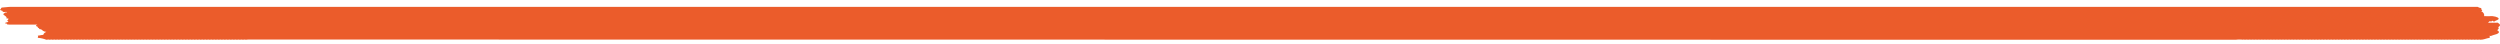 <svg width="228" height="4" viewBox="0 0 228 4" fill="none" xmlns="http://www.w3.org/2000/svg">
<g id="Underline marker brush">
<path id="Vector" fill-rule="evenodd" clip-rule="evenodd" d="M227.744 2.756C227.84 2.668 227.955 2.572 227.827 2.478C228.096 2.322 228.026 2.214 227.789 2.069C227.693 2.063 227.603 2.066 227.52 2.072L227.513 2.069C227.417 2.063 227.328 2.066 227.244 2.072L227.238 2.069C227.142 2.063 227.052 2.066 226.969 2.072L226.963 2.069C226.943 2.069 226.924 2.069 226.905 2.066C226.963 2.018 227.014 1.964 227.084 1.921C227.104 1.944 227.136 1.961 227.187 1.969C227.225 1.935 227.283 1.91 227.341 1.884C227.347 1.927 227.385 1.955 227.462 1.969C227.59 1.859 227.923 1.819 227.872 1.677C227.827 1.563 227.424 1.438 227.059 1.475C226.969 1.466 226.873 1.466 226.783 1.475C226.707 1.466 226.623 1.466 226.546 1.472C226.598 1.304 226.502 1.123 226.277 1.009C226.45 1.009 226.277 0.949 226.399 0.935C226.22 0.89 226.373 0.784 226.245 0.728C226.104 0.713 226.047 0.668 225.97 0.628C225.887 0.625 225.816 0.625 225.746 0.628C225.675 0.625 225.605 0.625 225.541 0.628C225.47 0.625 225.4 0.625 225.336 0.628C225.265 0.625 225.195 0.625 225.131 0.628C225.061 0.625 224.99 0.625 224.926 0.628C224.856 0.625 224.785 0.625 224.721 0.628C224.651 0.625 224.58 0.625 224.516 0.628C224.446 0.625 224.375 0.625 224.311 0.628C224.241 0.625 224.17 0.625 224.106 0.628C224.036 0.625 223.965 0.625 223.901 0.628C223.831 0.625 223.76 0.625 223.696 0.628C223.626 0.625 223.555 0.625 223.491 0.628C223.421 0.625 223.35 0.625 223.286 0.628C223.216 0.625 223.146 0.625 223.081 0.628C223.011 0.625 222.941 0.625 222.877 0.628C222.806 0.625 222.736 0.625 222.672 0.628C222.601 0.625 222.531 0.625 222.467 0.628C222.396 0.625 222.326 0.625 222.262 0.628C222.191 0.625 222.121 0.625 222.057 0.628C221.986 0.625 221.916 0.625 221.852 0.628C221.781 0.625 221.711 0.625 221.647 0.628C221.576 0.625 221.506 0.625 221.442 0.628C221.371 0.625 221.301 0.625 221.237 0.628C221.166 0.625 221.096 0.625 221.032 0.628C220.962 0.625 220.891 0.625 220.827 0.628C220.757 0.625 220.686 0.625 220.622 0.628C220.552 0.625 220.481 0.625 220.417 0.628C220.347 0.625 220.276 0.625 220.212 0.628C220.142 0.625 220.071 0.625 220.007 0.628C219.937 0.625 219.866 0.625 219.802 0.628C219.732 0.625 219.661 0.625 219.597 0.628C219.527 0.625 219.456 0.625 219.392 0.628C219.322 0.625 219.251 0.625 219.187 0.628C219.117 0.625 219.047 0.625 218.982 0.628C218.912 0.625 218.842 0.625 218.778 0.628C218.707 0.625 218.637 0.625 218.573 0.628C218.502 0.625 218.432 0.625 218.368 0.628C218.297 0.625 218.227 0.625 218.163 0.628C218.092 0.625 218.022 0.625 217.958 0.628C217.887 0.625 217.817 0.625 217.753 0.628C217.682 0.625 217.612 0.625 217.548 0.628C217.477 0.625 217.407 0.625 217.343 0.628C217.272 0.625 217.202 0.625 217.138 0.628C217.067 0.625 216.997 0.625 216.933 0.628C216.863 0.625 216.792 0.625 216.728 0.628C216.658 0.625 216.587 0.625 216.523 0.628C216.453 0.625 216.382 0.625 216.318 0.628C216.248 0.625 216.177 0.625 216.113 0.628C216.043 0.625 215.972 0.625 215.908 0.628C215.838 0.625 215.767 0.625 215.703 0.628C215.633 0.625 215.562 0.625 215.498 0.628C215.428 0.625 215.357 0.625 215.293 0.628C215.223 0.625 215.153 0.625 215.088 0.628C215.018 0.625 214.948 0.625 214.883 0.628C214.813 0.625 214.743 0.625 214.679 0.628C214.608 0.625 214.538 0.625 214.474 0.628C214.403 0.625 214.333 0.625 214.269 0.628C214.198 0.625 214.128 0.625 214.064 0.628C213.993 0.625 213.923 0.625 213.859 0.628C213.788 0.625 213.718 0.625 213.654 0.628C213.583 0.625 213.513 0.625 213.449 0.628C213.378 0.625 213.308 0.625 213.244 0.628C213.173 0.625 213.103 0.625 213.039 0.628C212.969 0.625 212.898 0.625 212.834 0.628C212.764 0.625 212.693 0.625 212.629 0.628C212.559 0.625 212.488 0.625 212.424 0.628C212.354 0.625 212.283 0.625 212.219 0.628C212.149 0.625 212.078 0.625 212.014 0.628C211.944 0.625 211.873 0.625 211.809 0.628C211.739 0.625 211.668 0.625 211.604 0.628C211.534 0.625 211.463 0.625 211.399 0.628C211.329 0.625 211.258 0.625 211.194 0.628C211.124 0.625 211.053 0.625 210.989 0.628C210.919 0.625 210.849 0.625 210.785 0.628C210.714 0.625 210.644 0.625 210.58 0.628C210.509 0.625 210.439 0.625 210.375 0.628C210.304 0.625 210.234 0.625 210.17 0.628C210.099 0.625 210.029 0.625 209.965 0.628C209.894 0.625 209.824 0.625 209.76 0.628C209.689 0.625 209.619 0.625 209.555 0.628C209.484 0.625 209.414 0.625 209.35 0.628C209.279 0.625 209.209 0.625 209.145 0.628C209.074 0.625 209.004 0.625 208.94 0.628C208.87 0.625 208.799 0.625 208.735 0.628C208.665 0.625 208.594 0.625 208.53 0.628C208.46 0.625 208.389 0.625 208.325 0.628C208.255 0.625 208.184 0.625 208.12 0.628C208.05 0.625 207.979 0.625 207.915 0.628C207.845 0.625 207.774 0.625 207.71 0.628C207.64 0.625 207.569 0.625 207.505 0.628C207.435 0.625 207.364 0.625 207.3 0.628C207.23 0.625 207.159 0.625 207.095 0.628C207.025 0.625 206.955 0.625 206.89 0.628C206.82 0.625 206.75 0.625 206.686 0.628C206.615 0.625 206.545 0.625 206.481 0.628C206.41 0.625 206.34 0.625 206.276 0.628C206.205 0.625 206.135 0.625 206.071 0.628C206 0.625 205.93 0.625 205.866 0.628C205.795 0.625 205.725 0.625 205.661 0.628C205.59 0.625 205.52 0.625 205.456 0.628C205.385 0.625 205.315 0.625 205.251 0.628C205.18 0.625 205.11 0.625 205.046 0.628C204.975 0.625 204.905 0.625 204.841 0.628C204.771 0.625 204.7 0.625 204.636 0.628C204.566 0.625 204.495 0.625 204.431 0.628C204.361 0.625 204.29 0.625 204.226 0.628C204.156 0.625 204.085 0.625 204.021 0.628C203.951 0.625 22.666 0.625 22.602 0.628C22.532 0.625 22.461 0.625 22.397 0.628C22.327 0.625 22.256 0.625 22.192 0.628C22.122 0.625 22.051 0.625 21.987 0.628C21.917 0.625 21.846 0.625 21.782 0.628C21.712 0.625 21.641 0.625 21.577 0.628C21.507 0.625 21.436 0.625 21.372 0.628C21.302 0.625 21.232 0.625 21.167 0.628C21.097 0.625 21.026 0.625 20.962 0.628C20.892 0.625 20.822 0.625 20.758 0.628C20.687 0.625 20.617 0.625 20.553 0.628C20.482 0.625 20.412 0.625 20.348 0.628C20.277 0.625 20.207 0.625 20.143 0.628C20.072 0.625 20.002 0.625 19.938 0.628C19.867 0.625 19.797 0.625 19.733 0.628C19.662 0.625 19.592 0.625 19.528 0.628C19.457 0.625 19.387 0.625 19.323 0.628C19.252 0.625 19.182 0.625 19.118 0.628C19.047 0.625 18.977 0.625 18.913 0.628C18.843 0.625 18.772 0.625 18.708 0.628C18.638 0.625 18.567 0.625 18.503 0.628C18.433 0.625 18.362 0.625 18.298 0.628C18.228 0.625 18.157 0.625 18.093 0.628C18.023 0.625 17.952 0.625 17.888 0.628C17.818 0.625 17.747 0.625 17.683 0.628C17.613 0.625 17.542 0.625 17.478 0.628C17.408 0.625 17.337 0.625 17.273 0.628C17.203 0.625 17.133 0.625 17.068 0.628C16.998 0.625 16.927 0.625 16.863 0.628C16.793 0.625 16.723 0.625 16.659 0.628C16.588 0.625 16.518 0.625 16.454 0.628C16.383 0.625 16.313 0.625 16.249 0.628C16.178 0.625 16.108 0.625 16.044 0.628C15.973 0.625 15.903 0.625 15.839 0.628C15.768 0.625 15.698 0.625 15.634 0.628C15.563 0.625 15.493 0.625 15.429 0.628C15.358 0.625 15.288 0.625 15.224 0.628C15.153 0.625 15.083 0.625 15.019 0.628C14.948 0.625 14.878 0.625 14.814 0.628C14.743 0.625 14.673 0.625 14.609 0.628C14.539 0.625 14.468 0.625 14.404 0.628C14.334 0.625 14.263 0.625 14.199 0.628C14.129 0.625 14.058 0.625 13.994 0.628C13.924 0.625 13.853 0.625 13.789 0.628C13.719 0.625 13.648 0.625 13.584 0.628C13.514 0.625 13.443 0.625 13.379 0.628C13.309 0.625 13.238 0.625 13.174 0.628C13.104 0.625 13.034 0.625 12.969 0.628C12.899 0.625 12.829 0.625 12.764 0.628C12.694 0.625 12.624 0.625 12.559 0.628C12.489 0.625 12.419 0.625 12.355 0.628C12.284 0.625 12.214 0.625 12.15 0.628C12.079 0.625 12.009 0.625 11.945 0.628C11.874 0.625 11.804 0.625 11.74 0.628C11.669 0.625 11.599 0.625 11.535 0.628C11.464 0.625 11.394 0.625 11.33 0.628C11.259 0.625 11.189 0.625 11.125 0.628C11.054 0.625 10.984 0.625 10.92 0.628C10.85 0.625 10.779 0.625 10.715 0.628C10.645 0.625 10.574 0.625 10.51 0.628C10.44 0.625 10.369 0.625 10.305 0.628C10.235 0.625 10.164 0.625 10.1 0.628C10.03 0.625 9.959 0.625 9.895 0.628C9.825 0.625 9.754 0.625 9.69 0.628C9.62 0.625 9.549 0.625 9.485 0.628C9.415 0.625 9.344 0.625 9.28 0.628C9.21 0.625 9.139 0.625 9.075 0.628C9.005 0.625 8.935 0.625 8.87 0.628C8.8 0.625 8.73 0.625 8.666 0.628C8.595 0.625 8.525 0.625 8.461 0.628C8.39 0.625 8.32 0.625 8.256 0.628C8.185 0.625 8.115 0.625 8.051 0.628C7.98 0.625 7.91 0.625 7.846 0.628C7.775 0.625 7.705 0.625 7.641 0.628C7.57 0.625 7.5 0.625 7.436 0.628C7.365 0.625 7.295 0.625 7.231 0.628C7.16 0.625 7.09 0.625 7.026 0.628C6.955 0.625 6.885 0.625 6.821 0.628C6.751 0.625 6.68 0.625 6.616 0.628C6.546 0.625 6.475 0.625 6.411 0.628C6.341 0.625 6.27 0.625 6.206 0.628C6.136 0.625 6.065 0.625 6.001 0.628C5.931 0.625 5.86 0.625 5.796 0.628C5.726 0.625 5.655 0.625 5.591 0.628C5.521 0.625 5.45 0.625 5.386 0.628C5.316 0.625 5.245 0.625 5.181 0.628C5.111 0.625 5.04 0.625 4.976 0.628C4.906 0.625 4.836 0.625 4.771 0.628C4.701 0.625 4.631 0.625 4.567 0.628C4.496 0.625 4.426 0.625 4.362 0.628C4.291 0.625 4.221 0.625 4.157 0.628C4.086 0.625 4.016 0.625 3.952 0.628C3.881 0.625 3.811 0.625 3.747 0.628C3.676 0.625 3.606 0.625 3.542 0.628C3.471 0.625 3.401 0.625 3.337 0.628C3.266 0.625 3.196 0.625 3.132 0.628C3.061 0.625 2.991 0.625 2.927 0.628C2.856 0.625 2.786 0.625 2.722 0.628C2.652 0.625 2.581 0.625 2.517 0.628C2.447 0.625 2.376 0.625 2.312 0.628C2.242 0.625 2.171 0.625 2.107 0.628C2.037 0.625 1.966 0.625 1.902 0.628C1.832 0.625 1.761 0.625 1.697 0.628C1.627 0.625 1.556 0.625 1.492 0.628C1.422 0.625 1.351 0.625 1.287 0.628C1.217 0.625 1.146 0.625 1.082 0.628C0.73 0.614 0.512 0.676 0.154 0.691C0.064 0.762 0.109 0.83 0 0.875C0.032 0.944 0.16 0.975 0.275 1.009C0.231 1.026 0.256 1.066 0.211 1.083C0.32 1.103 0.359 1.08 0.455 1.094C0.455 1.091 0.455 1.088 0.455 1.088C0.525 1.097 0.564 1.086 0.621 1.091C0.615 1.108 0.608 1.125 0.608 1.145C0.403 1.097 0.365 1.253 0.365 1.256C0.365 1.259 0.301 1.242 0.301 1.245C0.243 1.395 0.717 1.506 0.576 1.674C0.615 1.688 0.685 1.688 0.762 1.685C0.775 1.745 0.737 1.844 0.64 1.893C0.679 1.924 0.762 1.932 0.762 1.978C0.685 2.06 0.487 2.023 0.455 2.126C0.564 2.14 0.679 2.151 0.64 2.222C0.762 2.245 0.89 2.248 1.006 2.242C1.076 2.245 1.14 2.245 1.21 2.242C1.281 2.245 1.345 2.245 1.415 2.242C1.486 2.245 1.55 2.245 1.62 2.242C1.691 2.245 1.755 2.245 1.825 2.242C1.896 2.245 1.96 2.245 2.03 2.242C2.101 2.245 2.165 2.245 2.235 2.242C2.306 2.245 2.37 2.245 2.44 2.242C2.511 2.245 2.575 2.245 2.645 2.242C2.716 2.245 2.78 2.245 2.85 2.242C2.921 2.245 2.985 2.245 3.055 2.242C3.125 2.245 3.19 2.245 3.26 2.242C3.311 2.245 3.356 2.245 3.407 2.245C3.337 2.271 3.286 2.302 3.286 2.353C3.254 2.387 3.452 2.421 3.452 2.467C3.446 2.555 3.426 2.506 3.574 2.58C3.599 2.594 3.548 2.634 3.574 2.646C3.631 2.674 3.702 2.651 3.779 2.694C3.894 2.762 3.926 2.881 4.227 2.907C4.054 2.984 4.003 3.032 3.939 3.186C3.83 3.171 3.631 3.242 3.446 3.251C3.51 3.325 3.446 3.362 3.446 3.447C3.766 3.478 3.99 3.529 4.221 3.626C4.304 3.626 4.381 3.617 4.445 3.606C4.464 3.612 4.477 3.617 4.496 3.626C4.579 3.626 4.656 3.617 4.72 3.606C4.739 3.612 4.752 3.617 4.771 3.626C4.855 3.626 4.932 3.617 4.996 3.606C5.015 3.612 5.028 3.617 5.047 3.626C5.13 3.626 5.207 3.617 5.271 3.606C5.29 3.612 5.303 3.617 5.322 3.626C5.406 3.626 5.482 3.617 5.546 3.606C5.566 3.612 5.578 3.617 5.598 3.626C5.681 3.626 5.758 3.617 5.822 3.606C5.841 3.612 5.854 3.617 5.873 3.626C5.956 3.626 6.033 3.617 6.097 3.606C6.116 3.612 6.129 3.617 6.148 3.626C6.232 3.626 6.309 3.617 6.373 3.606C6.392 3.612 6.405 3.617 6.424 3.626C6.507 3.626 6.584 3.617 6.648 3.606C6.667 3.612 6.68 3.617 6.699 3.626C6.783 3.626 6.859 3.617 6.923 3.606C6.943 3.612 6.955 3.617 6.975 3.626C7.058 3.626 7.135 3.617 7.199 3.606C7.218 3.612 7.231 3.617 7.25 3.626C7.333 3.626 7.41 3.617 7.474 3.606C7.493 3.612 7.506 3.617 7.525 3.626C7.609 3.626 7.686 3.617 7.75 3.606C7.769 3.612 7.782 3.617 7.801 3.626C7.884 3.626 7.961 3.617 8.025 3.606C8.044 3.612 8.057 3.617 8.076 3.626C8.16 3.626 8.236 3.617 8.3 3.606C8.32 3.612 8.332 3.617 8.352 3.626C8.435 3.626 8.512 3.617 8.576 3.606C8.595 3.612 8.608 3.617 8.627 3.626C8.71 3.626 8.787 3.617 8.851 3.606C8.87 3.612 8.883 3.617 8.902 3.626C8.986 3.626 9.063 3.617 9.127 3.606C9.146 3.612 9.159 3.617 9.178 3.626C9.261 3.626 9.338 3.617 9.402 3.606C9.421 3.612 9.434 3.617 9.453 3.626C9.537 3.626 9.613 3.617 9.677 3.606C9.697 3.612 9.709 3.617 9.729 3.626C9.812 3.626 9.889 3.617 9.953 3.606C9.972 3.612 9.985 3.617 10.004 3.626C10.087 3.626 10.164 3.617 10.228 3.606C10.248 3.612 10.26 3.617 10.28 3.626C10.363 3.626 10.44 3.617 10.504 3.606C10.523 3.612 10.536 3.617 10.555 3.626C10.638 3.626 10.715 3.617 10.779 3.606C10.798 3.612 10.811 3.617 10.83 3.626C10.914 3.626 10.99 3.617 11.054 3.606C11.074 3.612 11.086 3.617 11.106 3.626C11.189 3.626 11.266 3.617 11.33 3.606C11.349 3.612 11.362 3.617 11.381 3.626C11.464 3.626 11.541 3.617 11.605 3.606C11.624 3.612 11.637 3.617 11.656 3.626C11.74 3.626 11.817 3.617 11.881 3.606C11.9 3.612 11.913 3.617 11.932 3.626C12.015 3.626 12.092 3.617 12.156 3.606C12.175 3.612 12.188 3.617 12.207 3.626C12.29 3.626 12.367 3.617 12.431 3.606C12.451 3.612 12.463 3.617 12.483 3.626C12.566 3.626 12.643 3.617 12.707 3.606C12.726 3.612 12.739 3.617 12.758 3.626C12.841 3.626 12.918 3.617 12.982 3.606C13.002 3.612 13.014 3.617 13.034 3.626C13.117 3.626 13.194 3.617 13.258 3.606C13.277 3.612 13.29 3.617 13.309 3.626C13.392 3.626 13.469 3.617 13.533 3.606C13.552 3.612 13.565 3.617 13.584 3.626C13.668 3.626 13.744 3.617 13.809 3.606C13.828 3.612 13.841 3.617 13.86 3.626C13.943 3.626 14.02 3.617 14.084 3.606C14.103 3.612 14.116 3.617 14.135 3.626C14.218 3.626 14.295 3.617 14.359 3.606C14.379 3.612 14.391 3.617 14.411 3.626C14.494 3.626 14.571 3.617 14.635 3.606C14.654 3.612 14.667 3.617 14.686 3.626C14.769 3.626 14.846 3.617 14.91 3.606C14.929 3.612 14.942 3.617 14.961 3.626C15.045 3.626 15.121 3.617 15.185 3.606C15.205 3.612 15.217 3.617 15.237 3.626C15.32 3.626 15.397 3.617 15.461 3.606C15.48 3.612 15.493 3.617 15.512 3.626C15.595 3.626 15.672 3.617 15.736 3.606C15.755 3.612 15.768 3.617 15.787 3.626C15.871 3.626 15.948 3.617 16.012 3.606C16.031 3.612 16.044 3.617 16.063 3.626C16.146 3.626 16.223 3.617 16.287 3.606C16.306 3.612 16.319 3.617 16.338 3.626C16.422 3.626 16.498 3.617 16.562 3.606C16.582 3.612 16.595 3.617 16.614 3.626C16.697 3.626 16.774 3.617 16.838 3.606C16.857 3.612 16.87 3.617 16.889 3.626C16.972 3.626 17.049 3.617 17.113 3.606C17.133 3.612 17.145 3.617 17.165 3.626C17.248 3.626 17.325 3.617 17.389 3.606C17.408 3.612 17.421 3.617 17.44 3.626C17.523 3.626 17.6 3.617 17.664 3.606C17.683 3.612 17.696 3.617 17.715 3.626C17.799 3.626 17.875 3.617 17.939 3.606C17.959 3.612 17.971 3.617 17.991 3.626C18.074 3.626 18.151 3.617 18.215 3.606C18.234 3.612 18.247 3.617 18.266 3.626C18.349 3.626 18.426 3.617 18.49 3.606C18.509 3.612 18.522 3.617 18.541 3.626C18.625 3.626 18.702 3.617 18.766 3.606C18.785 3.612 18.798 3.617 18.817 3.626C18.9 3.626 18.977 3.617 19.041 3.606C19.06 3.612 19.073 3.617 19.092 3.626C19.176 3.626 19.252 3.617 19.317 3.606C19.336 3.612 19.349 3.617 19.368 3.626C19.451 3.626 19.528 3.617 19.592 3.606C19.611 3.612 19.624 3.617 19.643 3.626C19.726 3.626 19.803 3.617 19.867 3.606C19.887 3.612 19.899 3.617 19.919 3.626C20.002 3.626 20.079 3.617 20.143 3.606C20.162 3.612 20.175 3.617 20.194 3.626C20.277 3.626 20.354 3.617 20.418 3.606C20.437 3.612 20.45 3.617 20.469 3.626C20.553 3.626 20.629 3.617 20.694 3.606C20.713 3.612 20.726 3.617 20.745 3.626C20.828 3.626 20.905 3.617 20.969 3.606C20.988 3.612 21.001 3.617 21.02 3.626C21.103 3.626 21.18 3.617 21.244 3.606C21.264 3.612 21.276 3.617 21.296 3.626C21.379 3.626 21.456 3.617 21.52 3.606C21.539 3.612 21.552 3.617 21.571 3.626C21.654 3.626 21.731 3.617 21.795 3.606C21.814 3.612 21.827 3.617 21.846 3.626C21.93 3.626 22.006 3.617 22.07 3.606C22.09 3.612 22.102 3.617 22.122 3.626C22.205 3.626 22.282 3.617 22.346 3.606C22.365 3.612 22.378 3.617 22.397 3.626C22.48 3.626 22.557 3.617 22.621 3.606C22.64 3.612 203.867 3.617 203.887 3.626C203.97 3.626 204.047 3.617 204.111 3.606C204.13 3.612 204.283 3.598 204.303 3.606C204.386 3.606 204.322 3.617 204.386 3.606C204.405 3.612 204.517 3.606 204.437 3.626C204.521 3.626 204.598 3.617 204.662 3.606C204.681 3.612 204.694 3.617 204.713 3.626C204.796 3.626 204.873 3.617 204.937 3.606C204.956 3.612 204.969 3.617 204.988 3.626C205.072 3.626 205.148 3.617 205.212 3.606C205.232 3.612 205.244 3.617 205.264 3.626C205.347 3.626 205.424 3.617 205.488 3.606C205.507 3.612 205.52 3.617 205.539 3.626C205.622 3.626 205.699 3.617 205.763 3.606C205.782 3.612 205.795 3.617 205.814 3.626C205.898 3.626 205.975 3.617 206.039 3.606C206.058 3.612 206.071 3.617 206.09 3.626C206.173 3.626 206.25 3.617 206.314 3.606C206.333 3.612 206.346 3.617 206.365 3.626C206.449 3.626 206.525 3.617 206.589 3.606C206.609 3.612 206.621 3.617 206.641 3.626C206.724 3.626 206.801 3.617 206.865 3.606C206.884 3.612 206.897 3.617 206.916 3.626C206.999 3.626 207.076 3.617 207.14 3.606C207.159 3.612 207.172 3.617 207.191 3.626C207.275 3.626 207.352 3.617 207.416 3.606C207.435 3.612 207.448 3.617 207.467 3.626C207.55 3.626 207.627 3.617 207.691 3.606C207.71 3.612 207.723 3.617 207.742 3.626C207.826 3.626 207.902 3.617 207.966 3.606C207.986 3.612 207.998 3.617 208.018 3.626C208.101 3.626 208.178 3.617 208.242 3.606C208.261 3.612 208.274 3.617 208.293 3.626C208.376 3.626 208.453 3.617 208.517 3.606C208.536 3.612 208.549 3.617 208.568 3.626C208.652 3.626 208.729 3.617 208.793 3.606C208.812 3.612 208.825 3.617 208.844 3.626C208.927 3.626 209.004 3.617 209.068 3.606C209.087 3.612 209.1 3.617 209.119 3.626C209.203 3.626 209.279 3.617 209.343 3.606C209.363 3.612 209.375 3.617 209.395 3.626C209.478 3.626 209.555 3.617 209.619 3.606C209.638 3.612 209.651 3.617 209.67 3.626C209.753 3.626 209.83 3.617 209.894 3.606C209.913 3.612 209.926 3.617 209.945 3.626C210.029 3.626 210.106 3.617 210.17 3.606C210.189 3.612 210.202 3.617 210.221 3.626C210.304 3.626 210.381 3.617 210.445 3.606C210.464 3.612 210.477 3.617 210.496 3.626C210.58 3.626 210.656 3.617 210.72 3.606C210.74 3.612 210.753 3.617 210.772 3.626C210.855 3.626 210.932 3.617 210.996 3.606C211.015 3.612 211.028 3.617 211.047 3.626C211.13 3.626 211.207 3.617 211.271 3.606C211.29 3.612 211.303 3.617 211.323 3.626C211.406 3.626 211.483 3.617 211.547 3.606C211.566 3.612 211.579 3.617 211.598 3.626C211.681 3.626 211.758 3.617 211.822 3.606C211.841 3.612 211.854 3.617 211.873 3.626C211.957 3.626 212.033 3.617 212.097 3.606C212.117 3.612 212.129 3.617 212.149 3.626C212.232 3.626 212.309 3.617 212.373 3.606C212.392 3.612 212.405 3.617 212.424 3.626C212.507 3.626 212.584 3.617 212.648 3.606C212.667 3.612 212.68 3.617 212.7 3.626C212.783 3.626 212.86 3.617 212.924 3.606C212.943 3.612 212.956 3.617 212.975 3.626C213.058 3.626 213.135 3.617 213.199 3.606C213.218 3.612 213.231 3.617 213.25 3.626C213.334 3.626 213.41 3.617 213.474 3.606C213.494 3.612 213.507 3.617 213.526 3.626C213.609 3.626 213.686 3.617 213.75 3.606C213.769 3.612 213.782 3.617 213.801 3.626C213.884 3.626 213.961 3.617 214.025 3.606C214.044 3.612 214.057 3.617 214.077 3.626C214.16 3.626 214.237 3.617 214.301 3.606C214.32 3.612 214.333 3.617 214.352 3.626C214.435 3.626 214.512 3.617 214.576 3.606C214.595 3.612 214.608 3.617 214.627 3.626C214.711 3.626 214.787 3.617 214.851 3.606C214.871 3.612 214.883 3.617 214.903 3.626C214.986 3.626 215.063 3.617 215.127 3.606C215.146 3.612 215.159 3.617 215.178 3.626C215.261 3.626 215.338 3.617 215.402 3.606C215.421 3.612 215.434 3.617 215.454 3.626C215.537 3.626 215.614 3.617 215.678 3.606C215.697 3.612 215.71 3.617 215.729 3.626C215.812 3.626 215.889 3.617 215.953 3.606C215.972 3.612 215.985 3.617 216.004 3.626C216.088 3.626 216.164 3.617 216.228 3.606C216.248 3.612 216.261 3.617 216.28 3.626C216.363 3.626 216.44 3.617 216.504 3.606C216.523 3.612 216.536 3.617 216.555 3.626C216.638 3.626 216.715 3.617 216.779 3.606C216.798 3.612 216.811 3.617 216.831 3.626C216.914 3.626 216.991 3.617 217.055 3.606C217.074 3.612 217.087 3.617 217.106 3.626C217.189 3.626 217.266 3.617 217.33 3.606C217.349 3.612 217.362 3.617 217.381 3.626C217.465 3.626 217.541 3.617 217.605 3.606C217.625 3.612 217.637 3.617 217.657 3.626C217.74 3.626 217.817 3.617 217.881 3.606C217.9 3.612 217.913 3.617 217.932 3.626C218.015 3.626 218.092 3.617 218.156 3.606C218.175 3.612 218.188 3.617 218.208 3.626C218.291 3.626 218.368 3.617 218.432 3.606C218.451 3.612 218.464 3.617 218.483 3.626C218.566 3.626 218.643 3.617 218.707 3.606C218.726 3.612 218.739 3.617 218.758 3.626C218.842 3.626 218.918 3.617 218.982 3.606C219.002 3.612 219.015 3.617 219.034 3.626C219.117 3.626 219.194 3.617 219.258 3.606C219.277 3.612 219.29 3.617 219.309 3.626C219.392 3.626 219.469 3.617 219.533 3.606C219.553 3.612 219.565 3.617 219.585 3.626C219.668 3.626 219.745 3.617 219.809 3.606C219.828 3.612 219.841 3.617 219.86 3.626C219.943 3.626 220.02 3.617 220.084 3.606C220.103 3.612 220.116 3.617 220.135 3.626C220.219 3.626 220.295 3.617 220.359 3.606C220.379 3.612 220.391 3.617 220.411 3.626C220.494 3.626 220.571 3.617 220.635 3.606C220.654 3.612 220.667 3.617 220.686 3.626C220.769 3.626 220.846 3.617 220.91 3.606C220.93 3.612 220.942 3.617 220.962 3.626C221.045 3.626 221.122 3.617 221.186 3.606C221.205 3.612 221.218 3.617 221.237 3.626C221.32 3.626 221.397 3.617 221.461 3.606C221.48 3.612 221.493 3.617 221.512 3.626C221.596 3.626 221.672 3.617 221.736 3.606C221.756 3.612 221.769 3.617 221.788 3.626C221.871 3.626 221.948 3.617 222.012 3.606C222.031 3.612 222.044 3.617 222.063 3.626C222.146 3.626 222.223 3.617 222.287 3.606C222.307 3.612 222.319 3.617 222.339 3.626C222.422 3.626 222.499 3.617 222.563 3.606C222.582 3.612 222.595 3.617 222.614 3.626C222.697 3.626 222.774 3.617 222.838 3.606C222.857 3.612 222.87 3.617 222.889 3.626C222.973 3.626 223.049 3.617 223.113 3.606C223.133 3.612 223.146 3.617 223.165 3.626C223.248 3.626 223.325 3.617 223.389 3.606C223.408 3.612 223.421 3.617 223.44 3.626C223.523 3.626 223.6 3.617 223.664 3.606C223.684 3.612 223.696 3.617 223.716 3.626C223.799 3.626 223.876 3.617 223.94 3.606C223.959 3.612 223.972 3.617 223.991 3.626C224.074 3.626 224.151 3.617 224.215 3.606C224.234 3.612 224.247 3.617 224.266 3.626C224.35 3.626 224.426 3.617 224.49 3.606C224.51 3.612 224.523 3.617 224.542 3.626C224.625 3.626 224.702 3.617 224.766 3.606C224.785 3.612 224.798 3.617 224.817 3.626C224.9 3.626 224.977 3.617 225.041 3.606C225.061 3.612 225.073 3.617 225.093 3.626C225.176 3.626 225.253 3.617 225.317 3.606C225.336 3.612 225.349 3.617 225.368 3.626C225.451 3.626 225.528 3.617 225.592 3.606C225.611 3.612 225.624 3.617 225.643 3.626C225.727 3.626 225.803 3.617 225.867 3.606C225.887 3.612 225.9 3.617 225.919 3.626C226.002 3.626 226.079 3.617 226.143 3.606C226.162 3.612 226.175 3.617 226.194 3.626C226.546 3.626 226.719 3.498 227.052 3.447C227.065 3.387 227.142 3.311 226.969 3.268C227.168 3.313 227.277 3.242 227.379 3.203C227.891 3.089 228.058 2.927 227.744 2.756Z" fill="#EB5C2B"/>
</g>
</svg>
